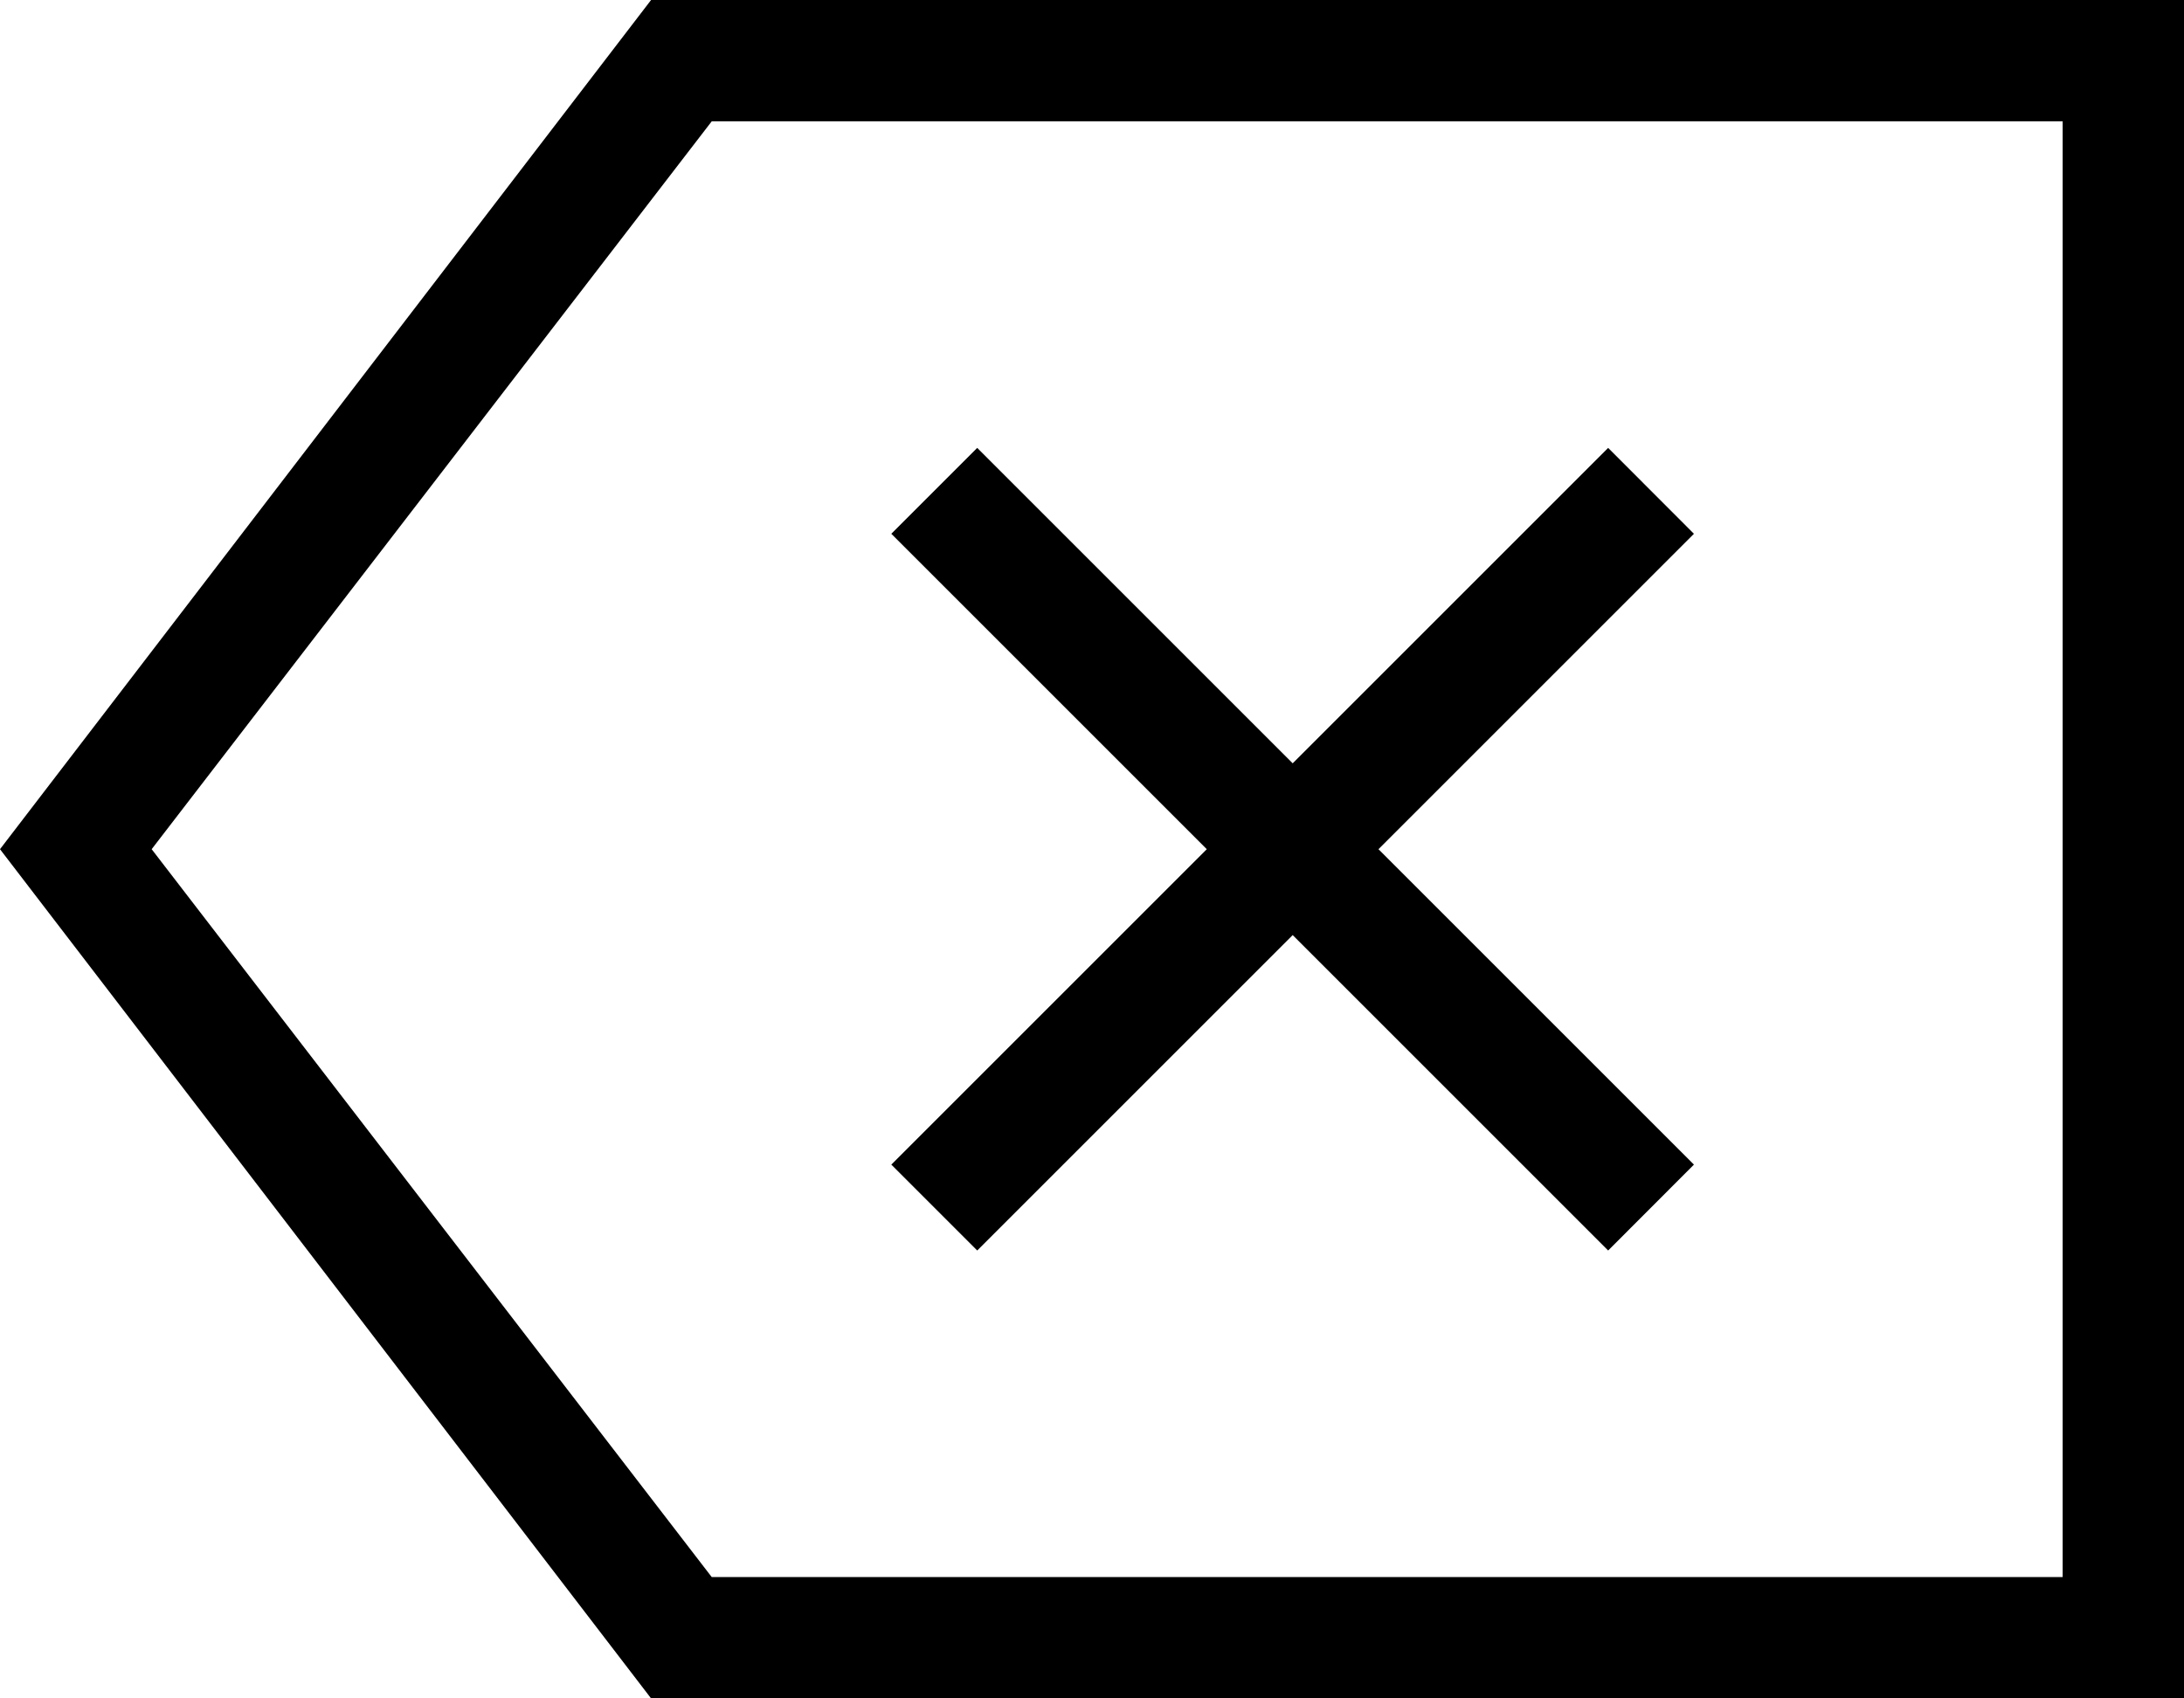 <svg width="18" height="14" viewBox="0 0 18 14" fill="none" xmlns="http://www.w3.org/2000/svg">
<path d="M8.054 10.308L10.654 7.708L13.254 10.308L13.961 9.6L11.361 7L13.961 4.4L13.254 3.692L10.654 6.292L8.054 3.692L7.346 4.4L9.946 7L7.346 9.6L8.054 10.308ZM5.366 14L0 7L5.366 0H18V14H5.366ZM1.25 7L5.866 13H17V1H5.866L1.25 7Z" fill="black"/>
</svg>
